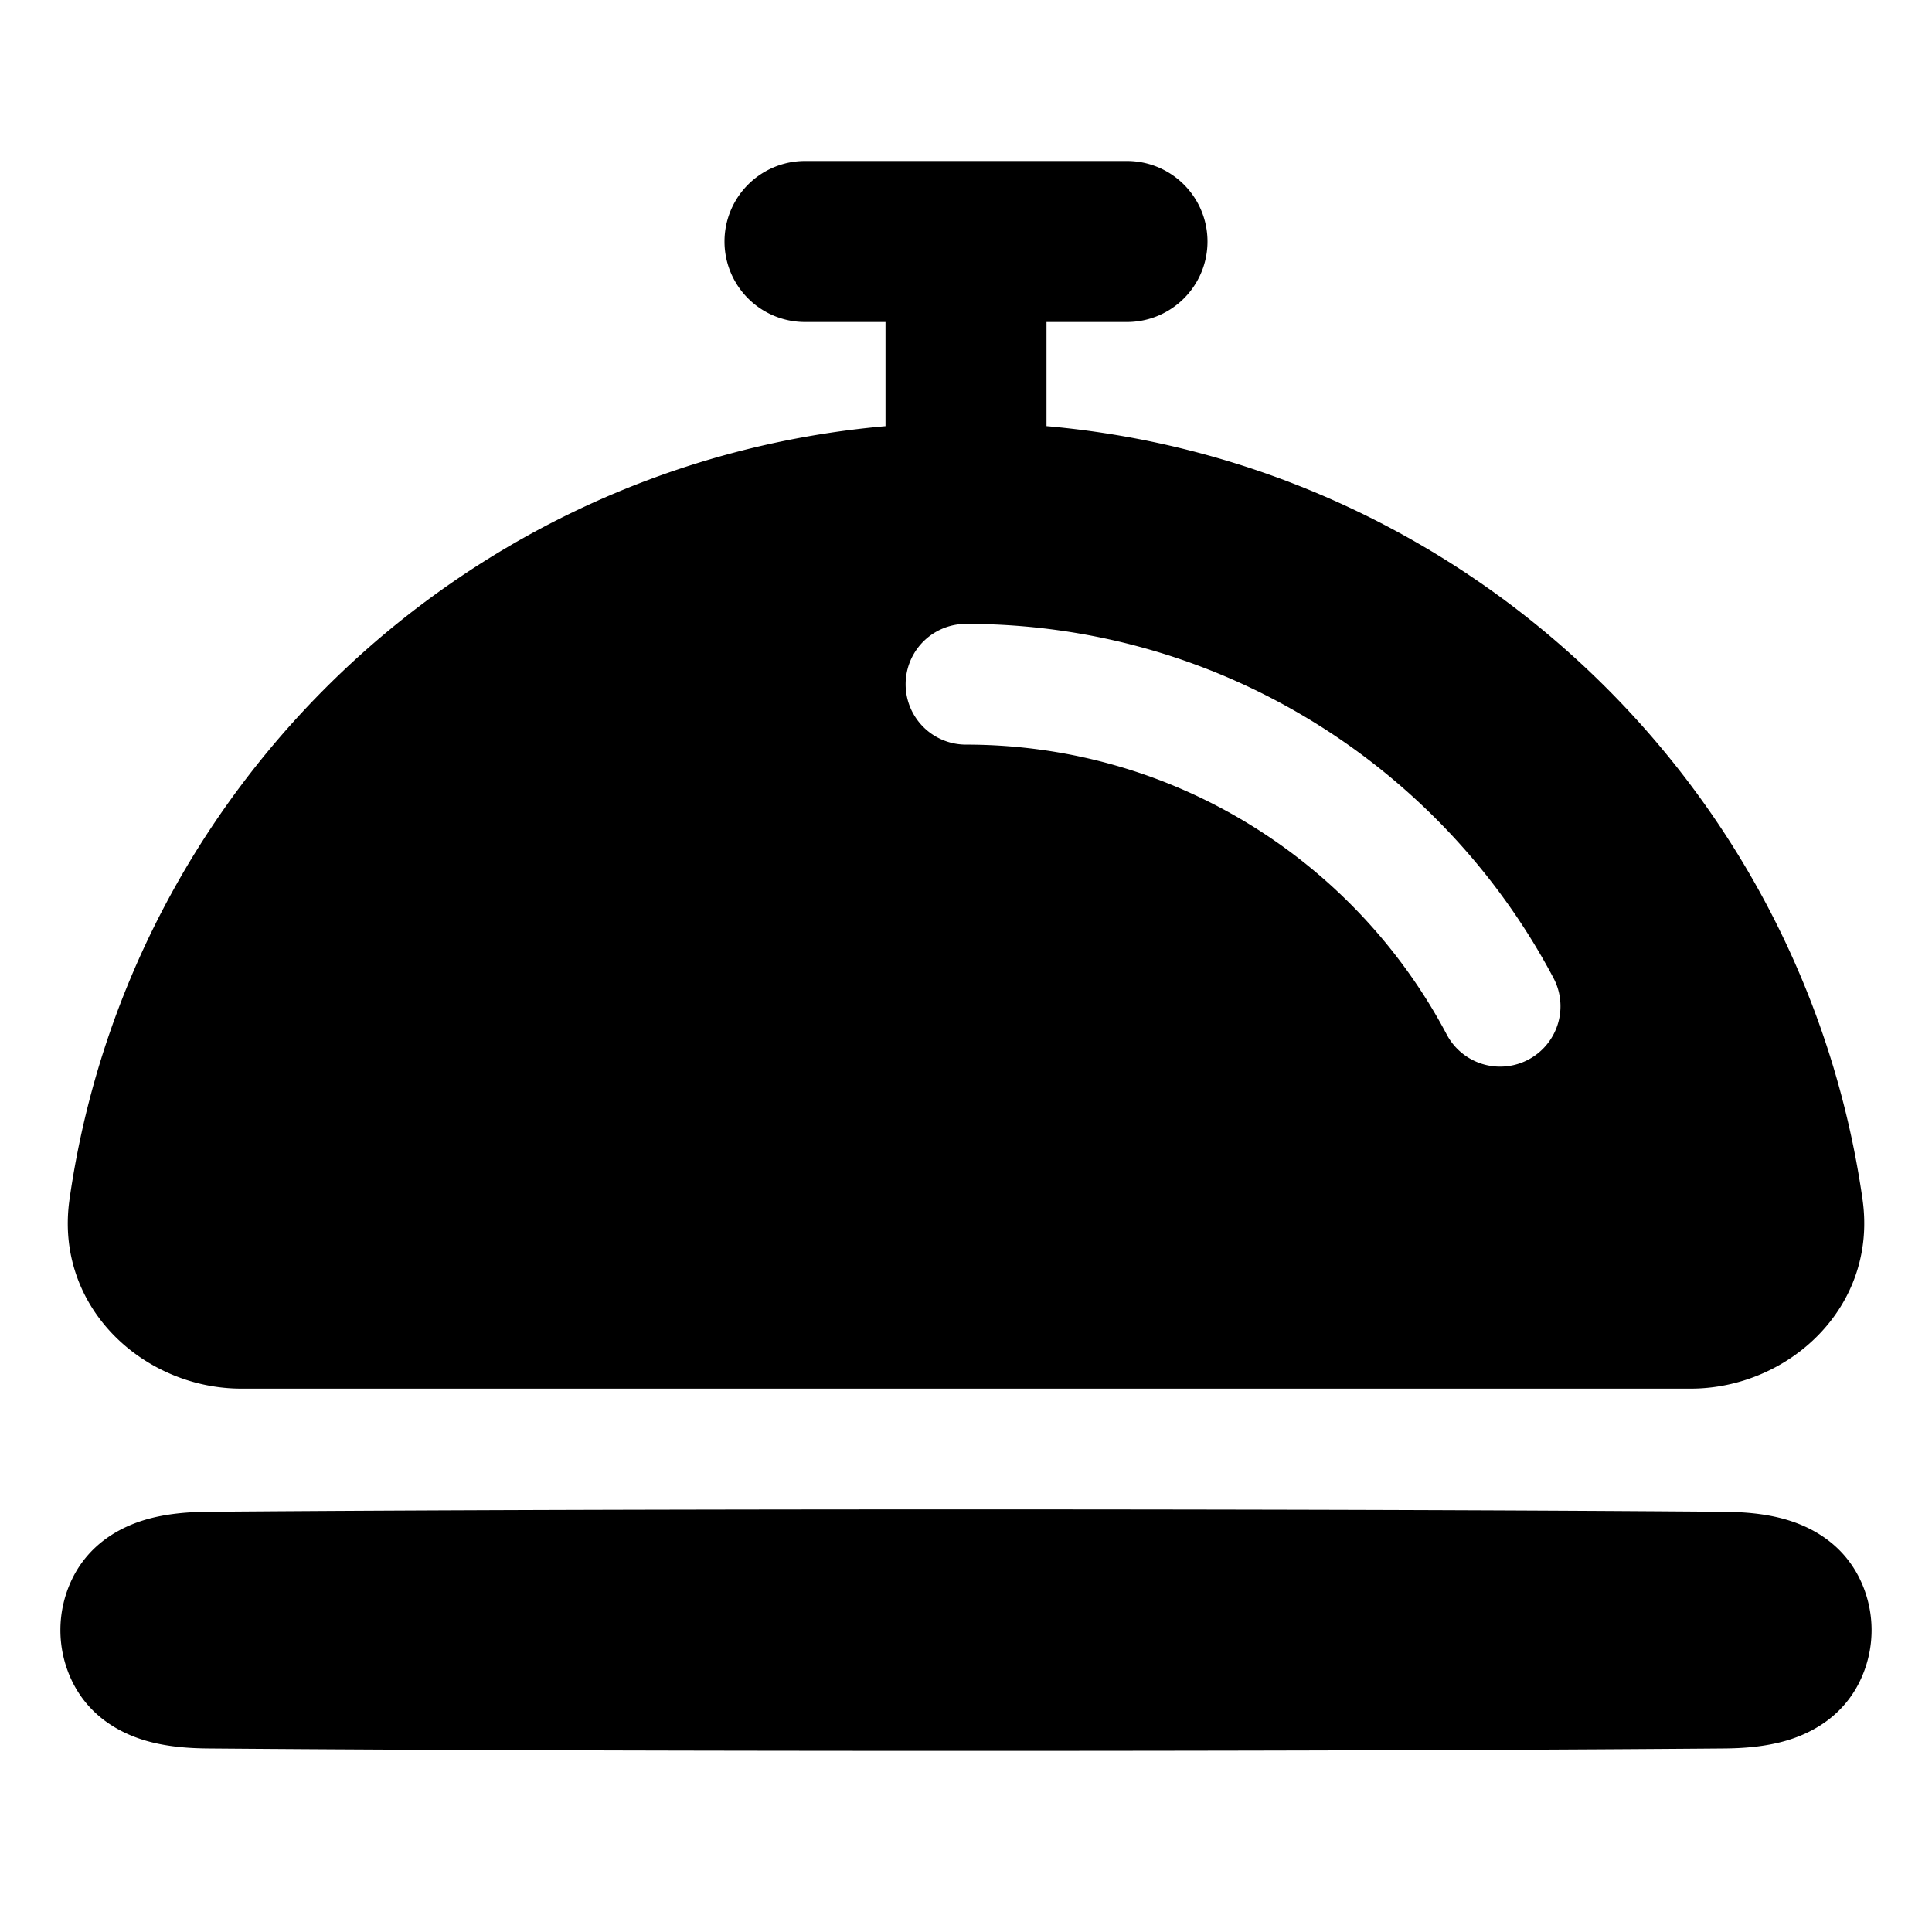 <svg xmlns="http://www.w3.org/2000/svg" fill="none" viewBox="0 0 48 48" id="Bell--Streamline-Plump">
  <desc>
    Bell Streamline Icon: https://streamlinehq.com
  </desc>
  <g id="bell--service-concierge-porter-call-ring-bellhop-bell-reception-hotel">
    <path id="Union" fill="#000000" fill-rule="evenodd" d="M22 8v2.588c-10.427 0.918 -18.81 8.948 -20.273 19.21 -0.383 2.684 1.848 4.702 4.27 4.702h36.007c2.421 0 4.653 -2.018 4.27 -4.703C44.81 19.536 36.427 11.507 26 10.587V8h2a2 2 0 0 0 0 -4h-8a2 2 0 1 0 0 4h2Zm2 10.5c5.178 0 9.678 2.915 11.943 7.201a1.5 1.5 0 1 0 2.653 -1.402C35.83 19.069 30.333 15.5 24 15.5a1.5 1.5 0 0 0 0 3ZM5.179 37.56c2.374 -0.02 8.37 -0.06 18.82 -0.06 10.45 0 16.447 0.04 18.821 0.06 0.428 0.004 1.033 0.03 1.62 0.213 0.612 0.19 1.339 0.596 1.756 1.434a2.91 2.91 0 0 1 0 2.586c-0.417 0.838 -1.144 1.243 -1.756 1.434 -0.587 0.182 -1.192 0.21 -1.62 0.213 -2.374 0.02 -8.37 0.06 -18.82 0.06 -10.45 0 -16.447 -0.04 -18.821 -0.06 -0.428 -0.004 -1.033 -0.03 -1.62 -0.213 -0.612 -0.19 -1.339 -0.596 -1.756 -1.434a2.915 2.915 0 0 1 0 -2.586c0.417 -0.838 1.144 -1.243 1.756 -1.434 0.587 -0.182 1.192 -0.21 1.62 -0.213Z" clip-rule="evenodd" stroke-width="1"></path>
  </g>
</svg>